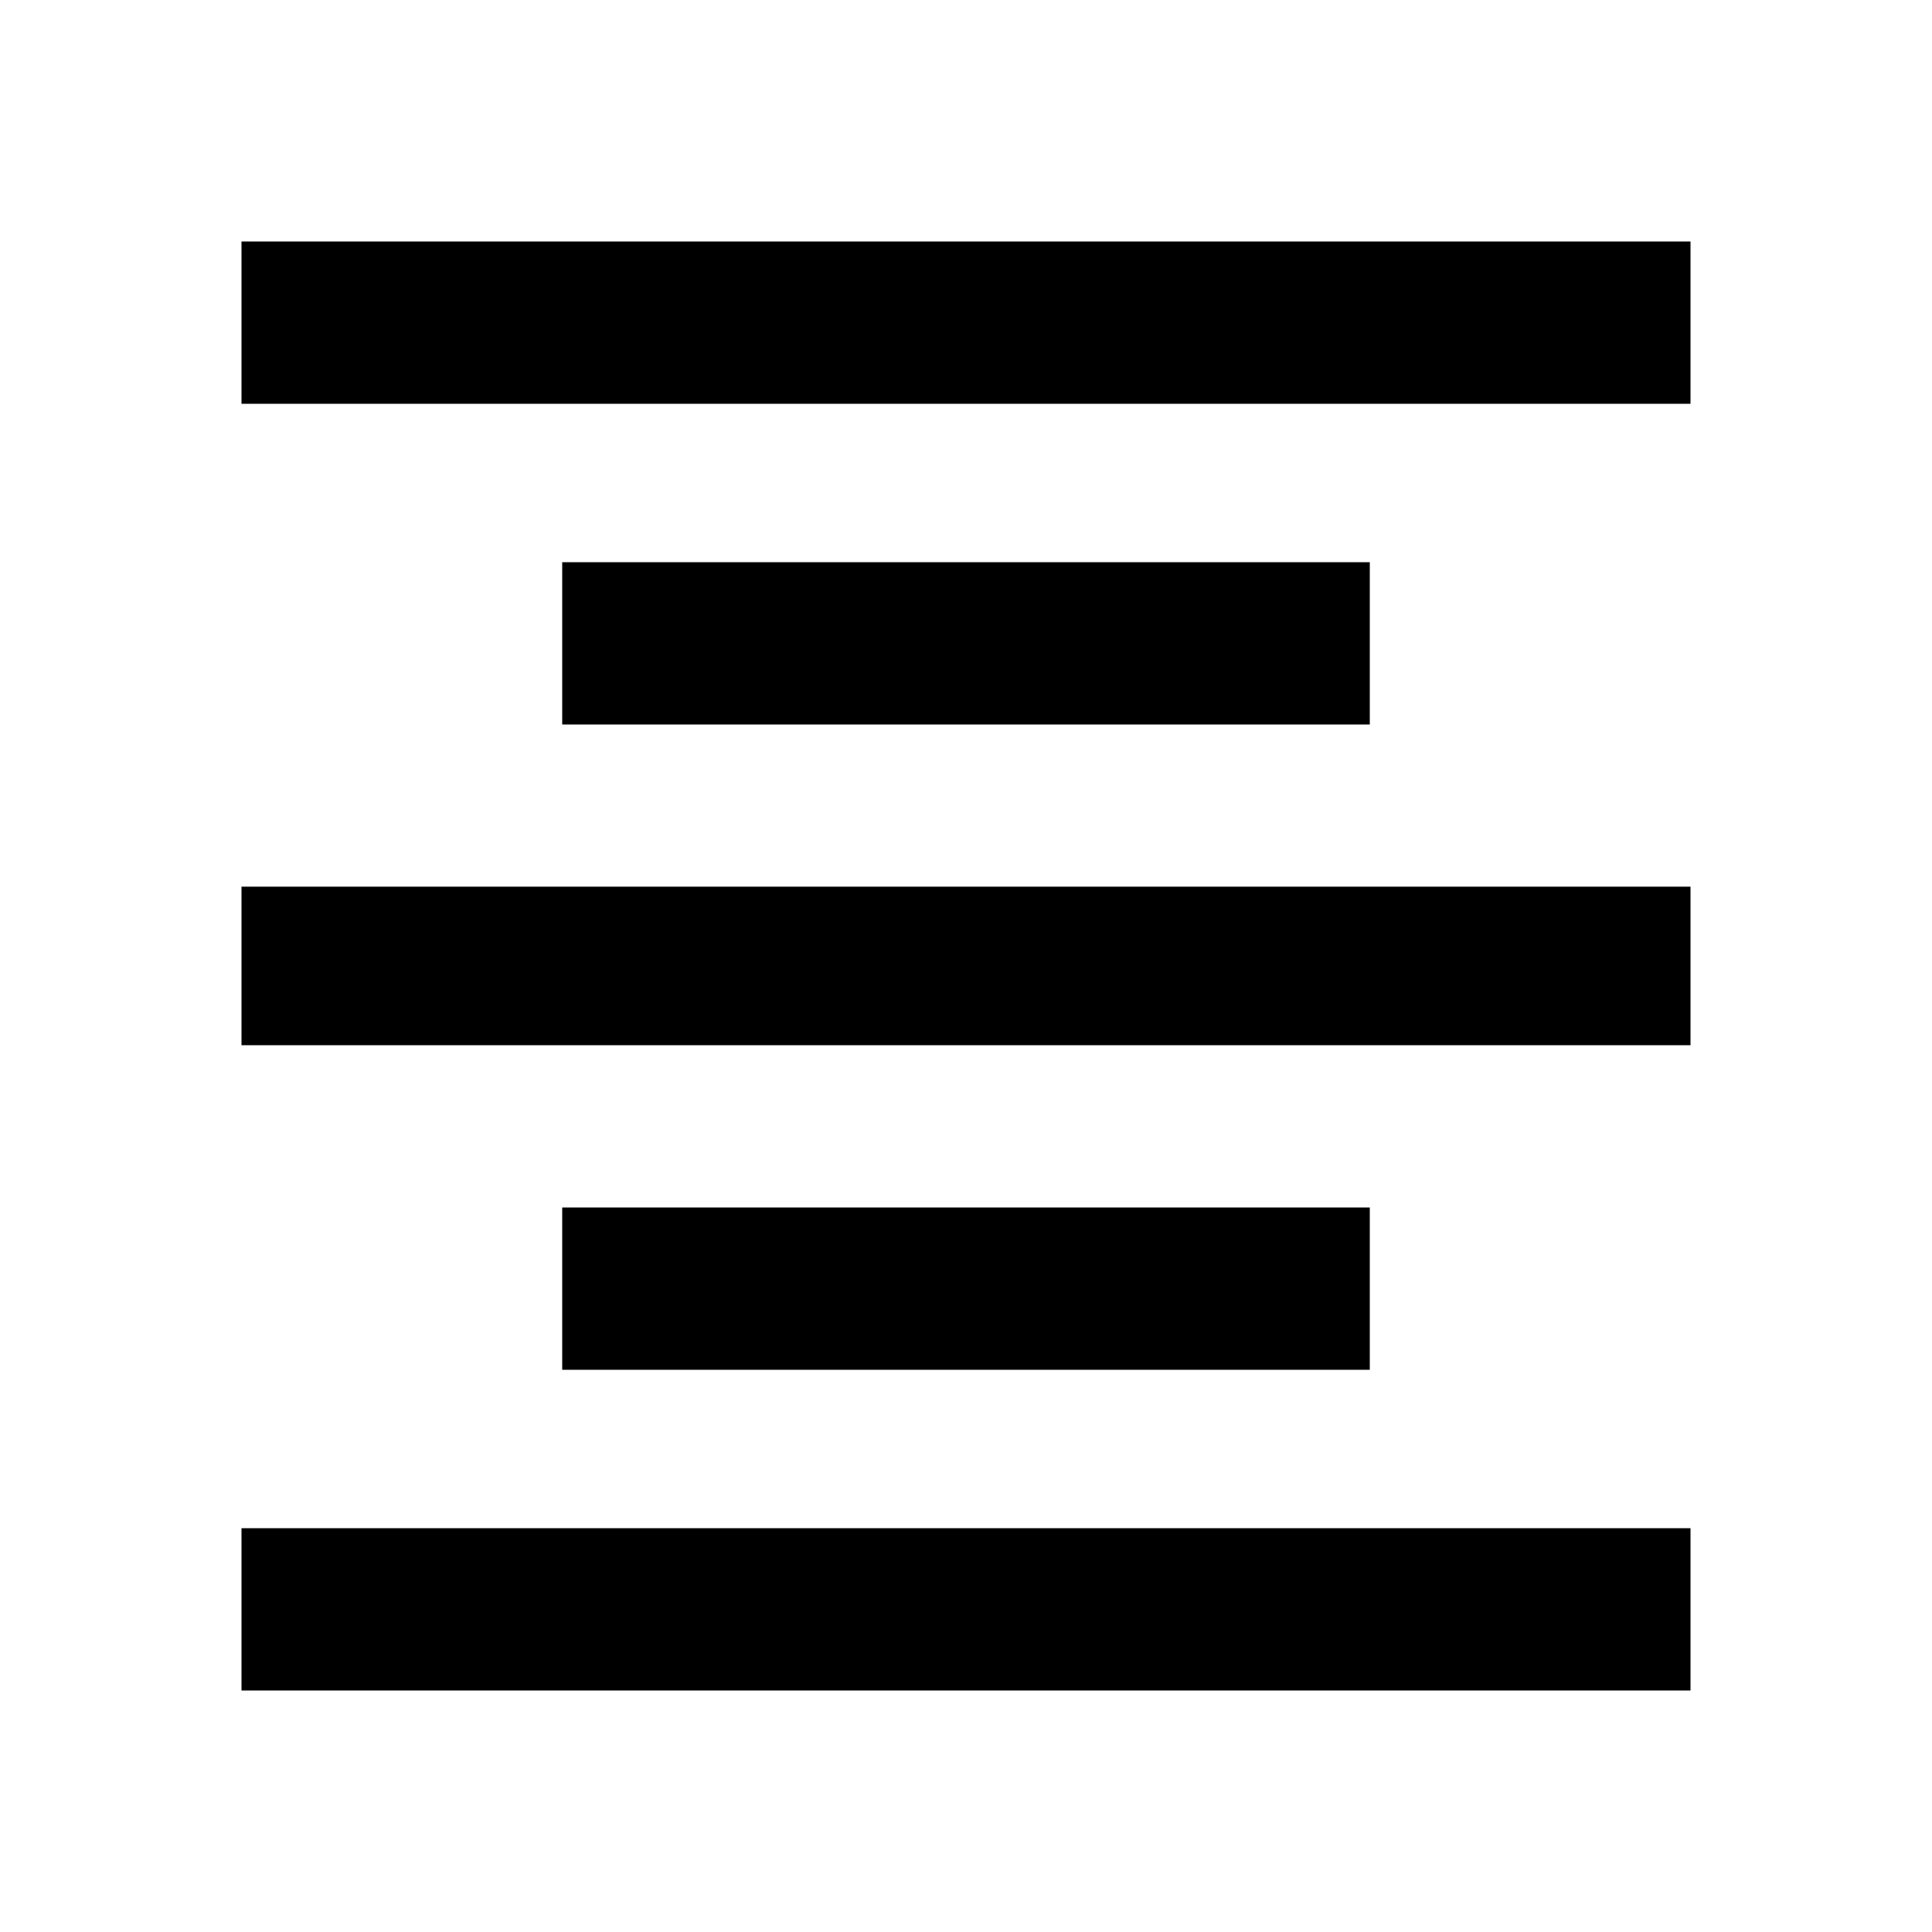 <?xml version="1.0" encoding="utf-8"?>
<!-- Generated by IcoMoon.io -->
<!DOCTYPE svg PUBLIC "-//W3C//DTD SVG 1.1//EN" "http://www.w3.org/Graphics/SVG/1.1/DTD/svg11.dtd">
<svg version="1.1" xmlns="http://www.w3.org/2000/svg" xmlns:xlink="http://www.w3.org/1999/xlink" width="16" height="16" viewBox="0 0 16 16">
<path d="M2 2h12v1.344h-12v-1.344zM4.656 4.656h6.688v1.344h-6.688v-1.344zM2 8.656v-1.313h12v1.313h-12zM2 14v-1.344h12v1.344h-12zM4.656 10h6.688v1.344h-6.688v-1.344z"></path>
</svg>
